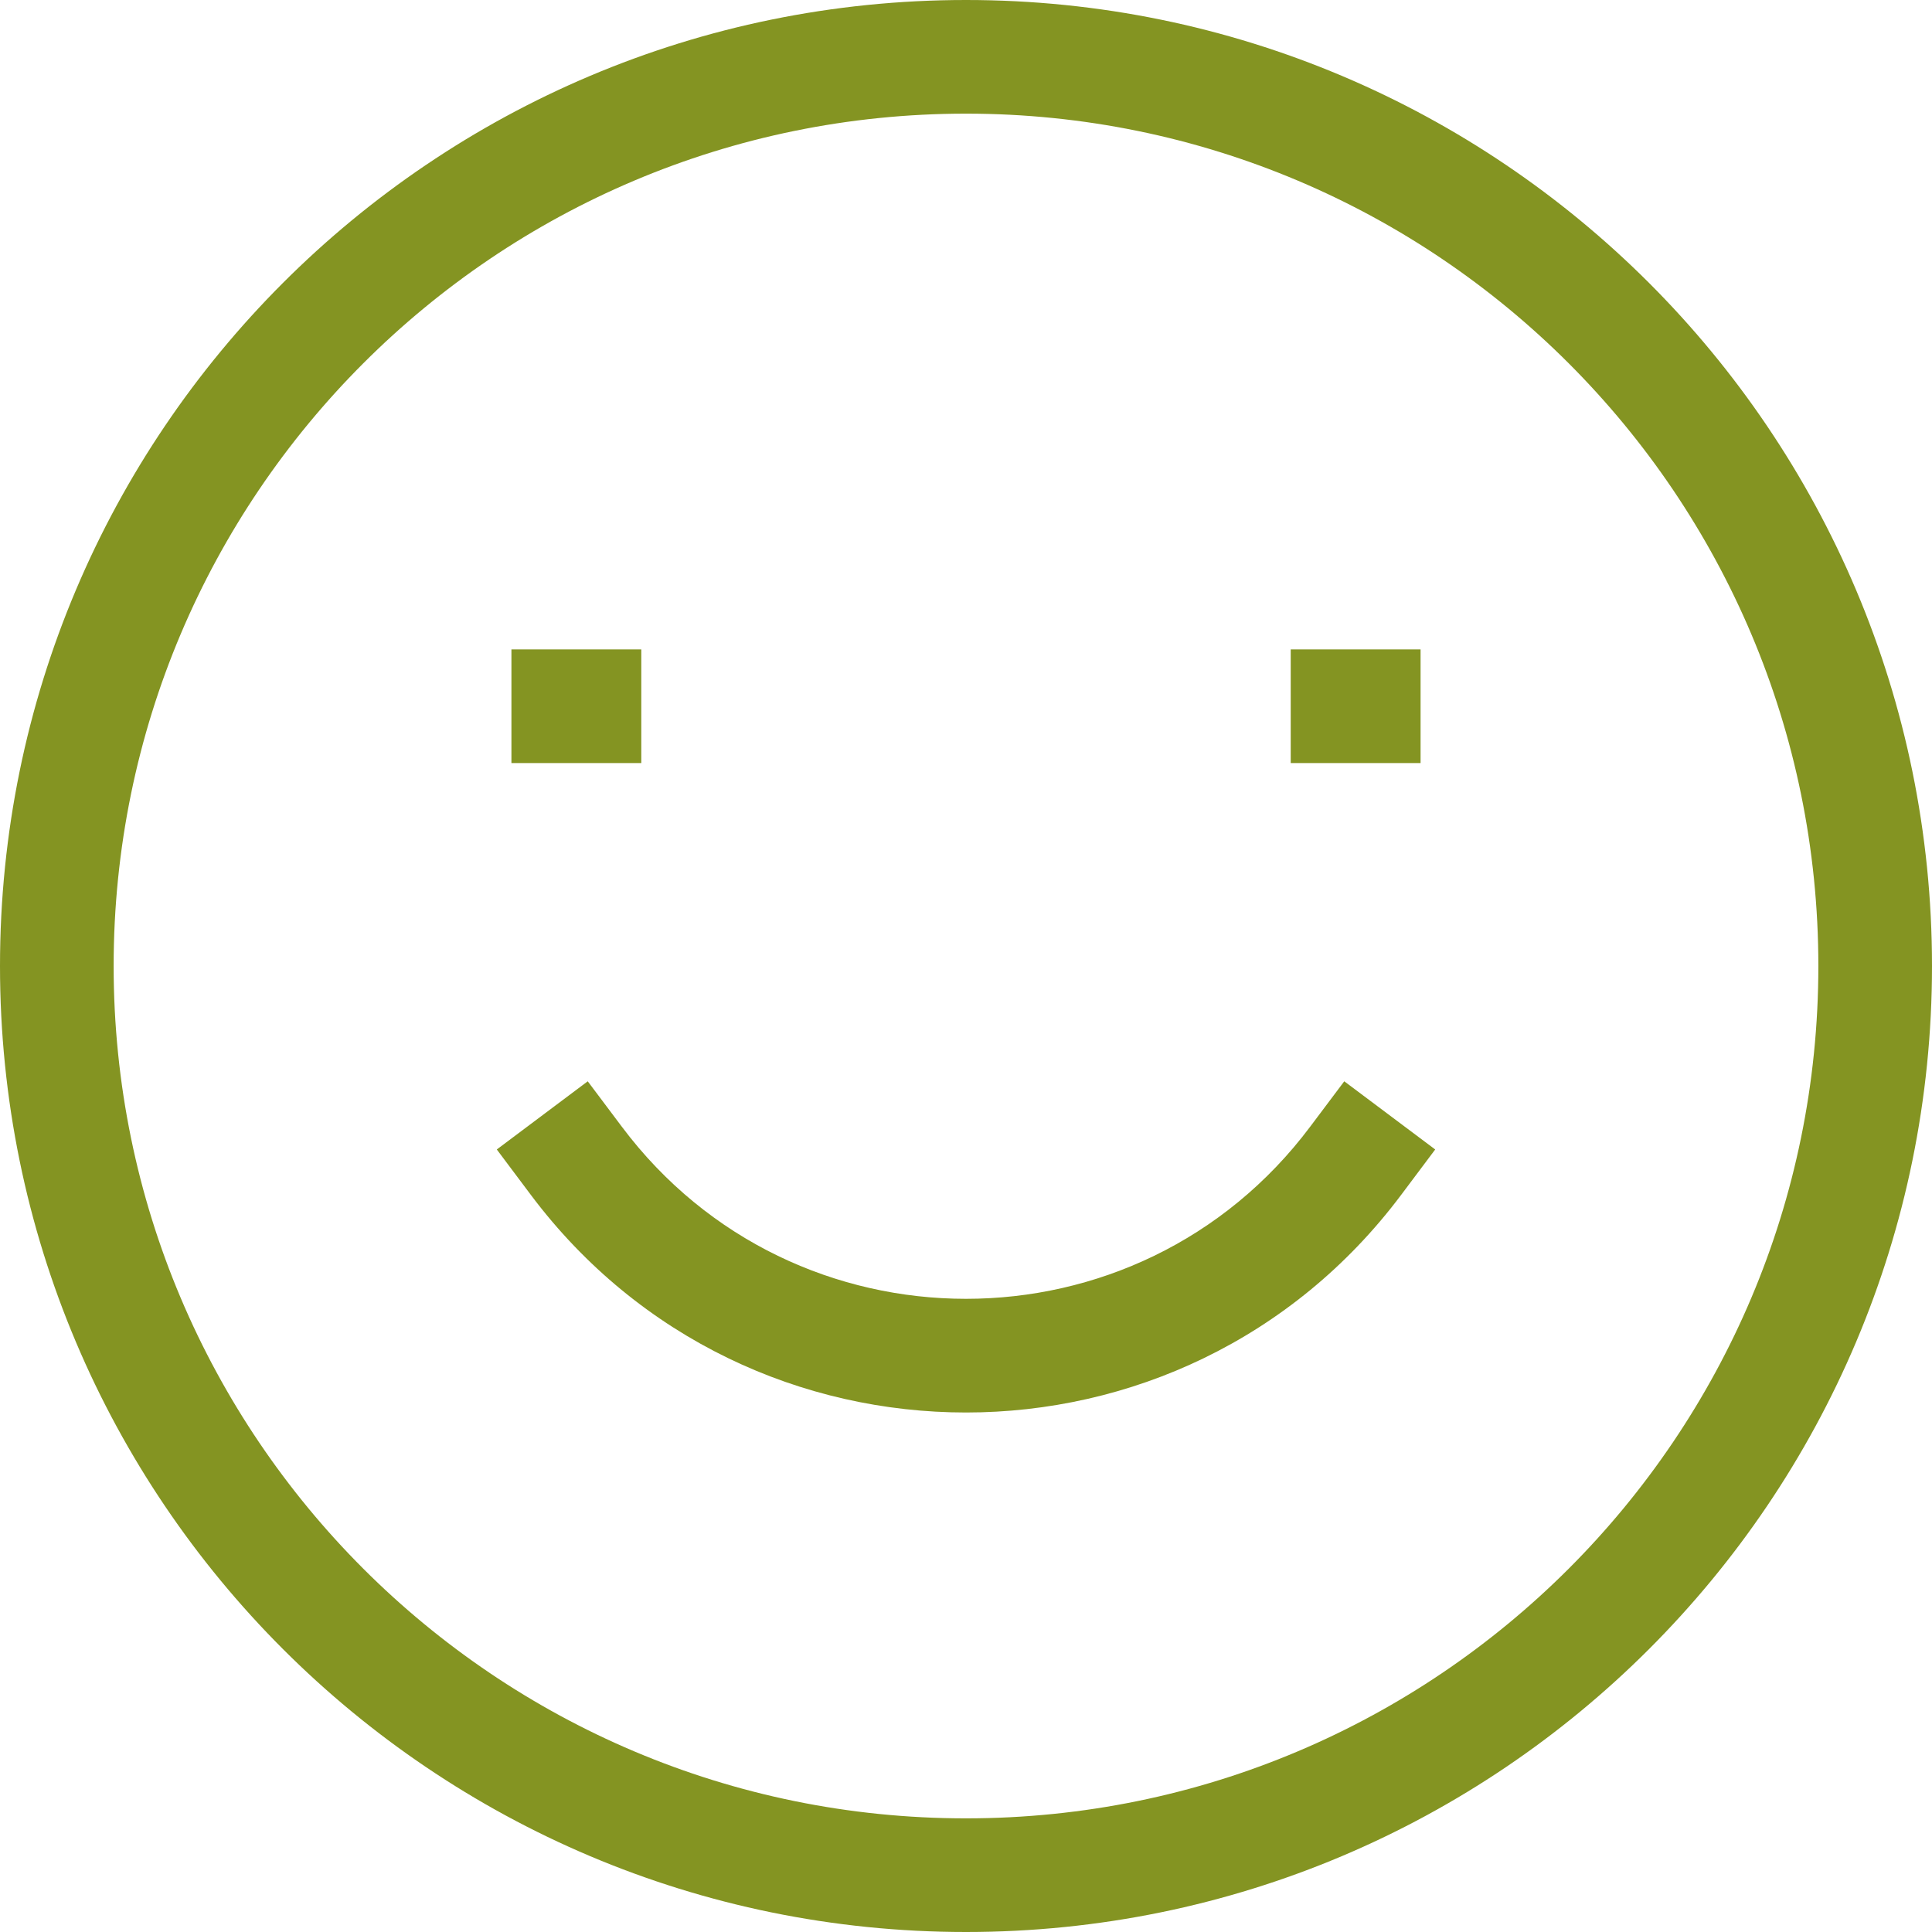 <svg width="28" height="28" viewBox="0 0 28 28" fill="none" xmlns="http://www.w3.org/2000/svg">
<path fill-rule="evenodd" clip-rule="evenodd" d="M0 14C0 6.268 6.268 0 14 0C21.732 0 28 6.268 28 14C28 21.732 21.732 28 14 28C6.268 28 0 21.732 0 14ZM14 1.647C7.178 1.647 1.647 7.178 1.647 14C1.647 20.822 7.178 26.353 14 26.353C20.822 26.353 26.353 20.822 26.353 14C26.353 7.178 20.822 1.647 14 1.647ZM9.294 11.059H7.412V9.412H9.294V11.059ZM20.588 11.059H18.706V9.412H20.588V11.059ZM8.518 15.671L9.012 16.329C11.506 19.655 16.494 19.655 18.988 16.329L19.482 15.671L20.8 16.659L20.306 17.318C17.153 21.522 10.847 21.522 7.694 17.318L7.2 16.659L8.518 15.671Z" fill="#849422"/>
</svg>
